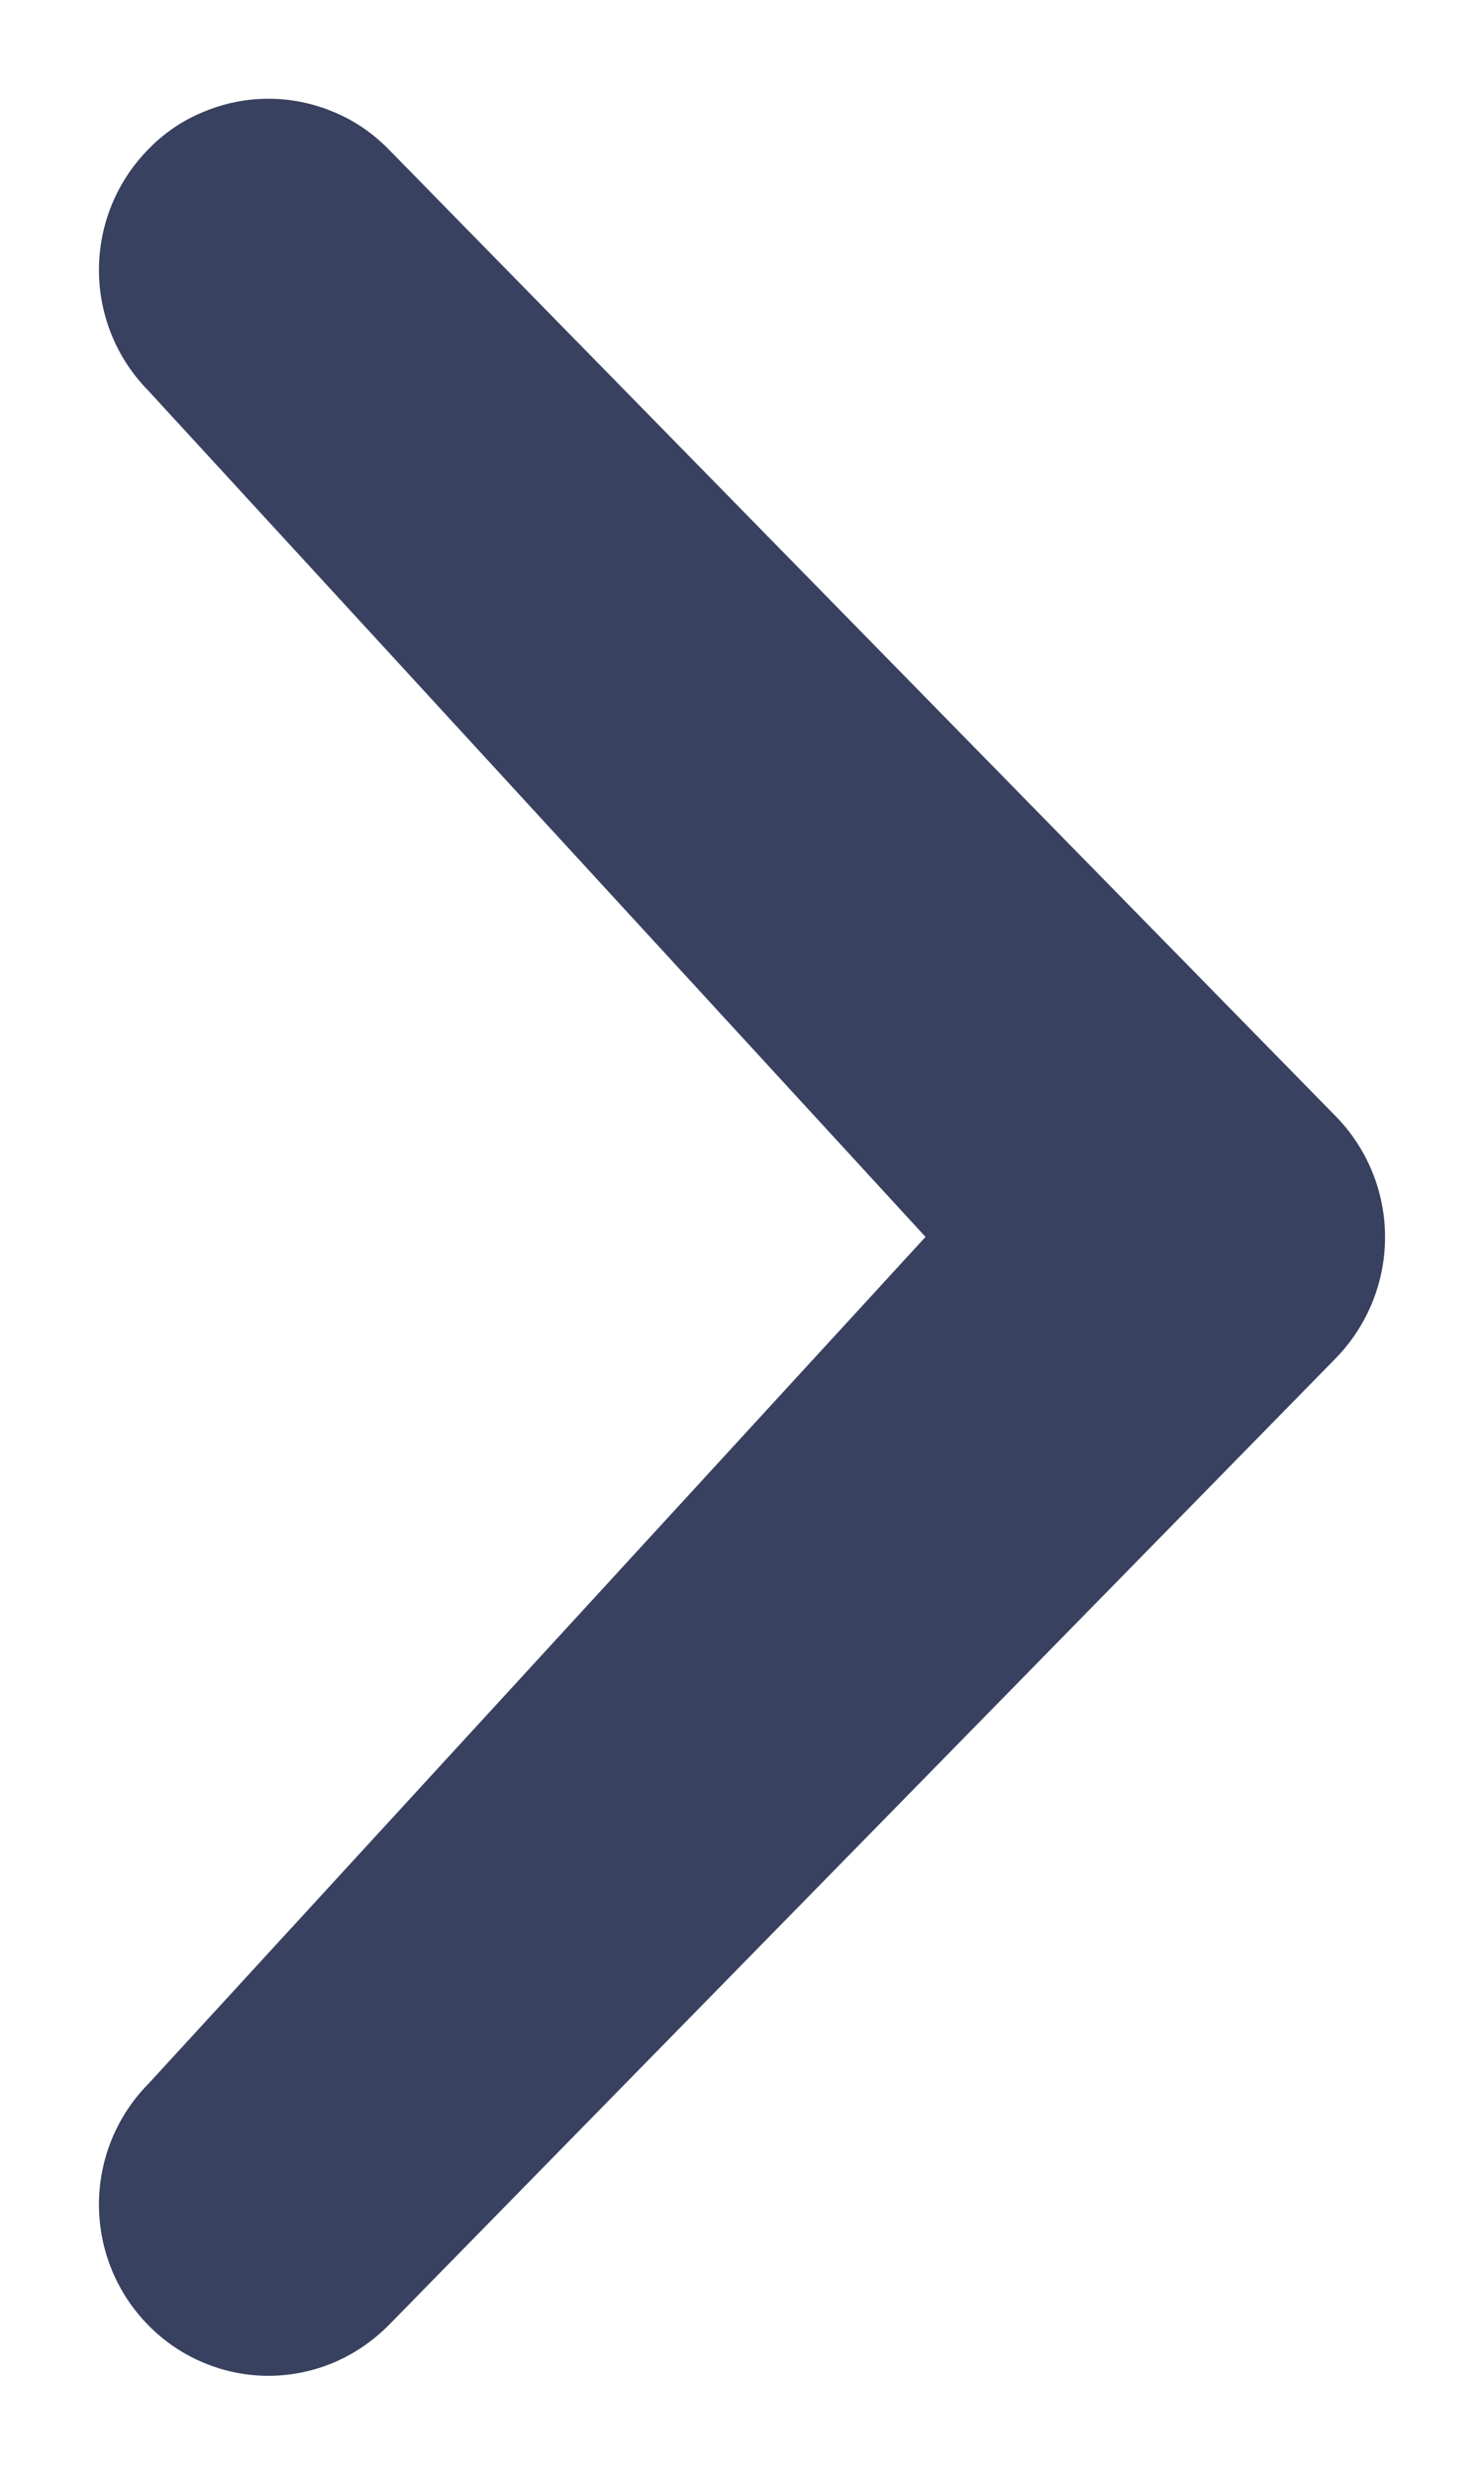 <svg width="6" height="10" viewBox="0 0 6 10" fill="none" xmlns="http://www.w3.org/2000/svg">
<path d="M0.601 1.58C0.472 1.45 0.4 1.274 0.4 1.091C0.4 0.908 0.472 0.732 0.601 0.602C0.664 0.537 0.739 0.486 0.823 0.452C0.906 0.417 0.995 0.399 1.085 0.399C1.175 0.399 1.265 0.417 1.348 0.452C1.431 0.486 1.506 0.537 1.57 0.602L5.4 4.51C5.528 4.64 5.6 4.816 5.6 4.999C5.6 5.182 5.528 5.358 5.4 5.489L1.57 9.397C1.506 9.461 1.431 9.512 1.348 9.547C1.265 9.582 1.175 9.6 1.085 9.6C0.995 9.6 0.906 9.582 0.823 9.547C0.739 9.512 0.664 9.461 0.601 9.397C0.472 9.267 0.4 9.091 0.4 8.908C0.4 8.725 0.472 8.549 0.601 8.419L3.742 4.998L0.601 1.58Z" fill="#394160"/>
</svg>
